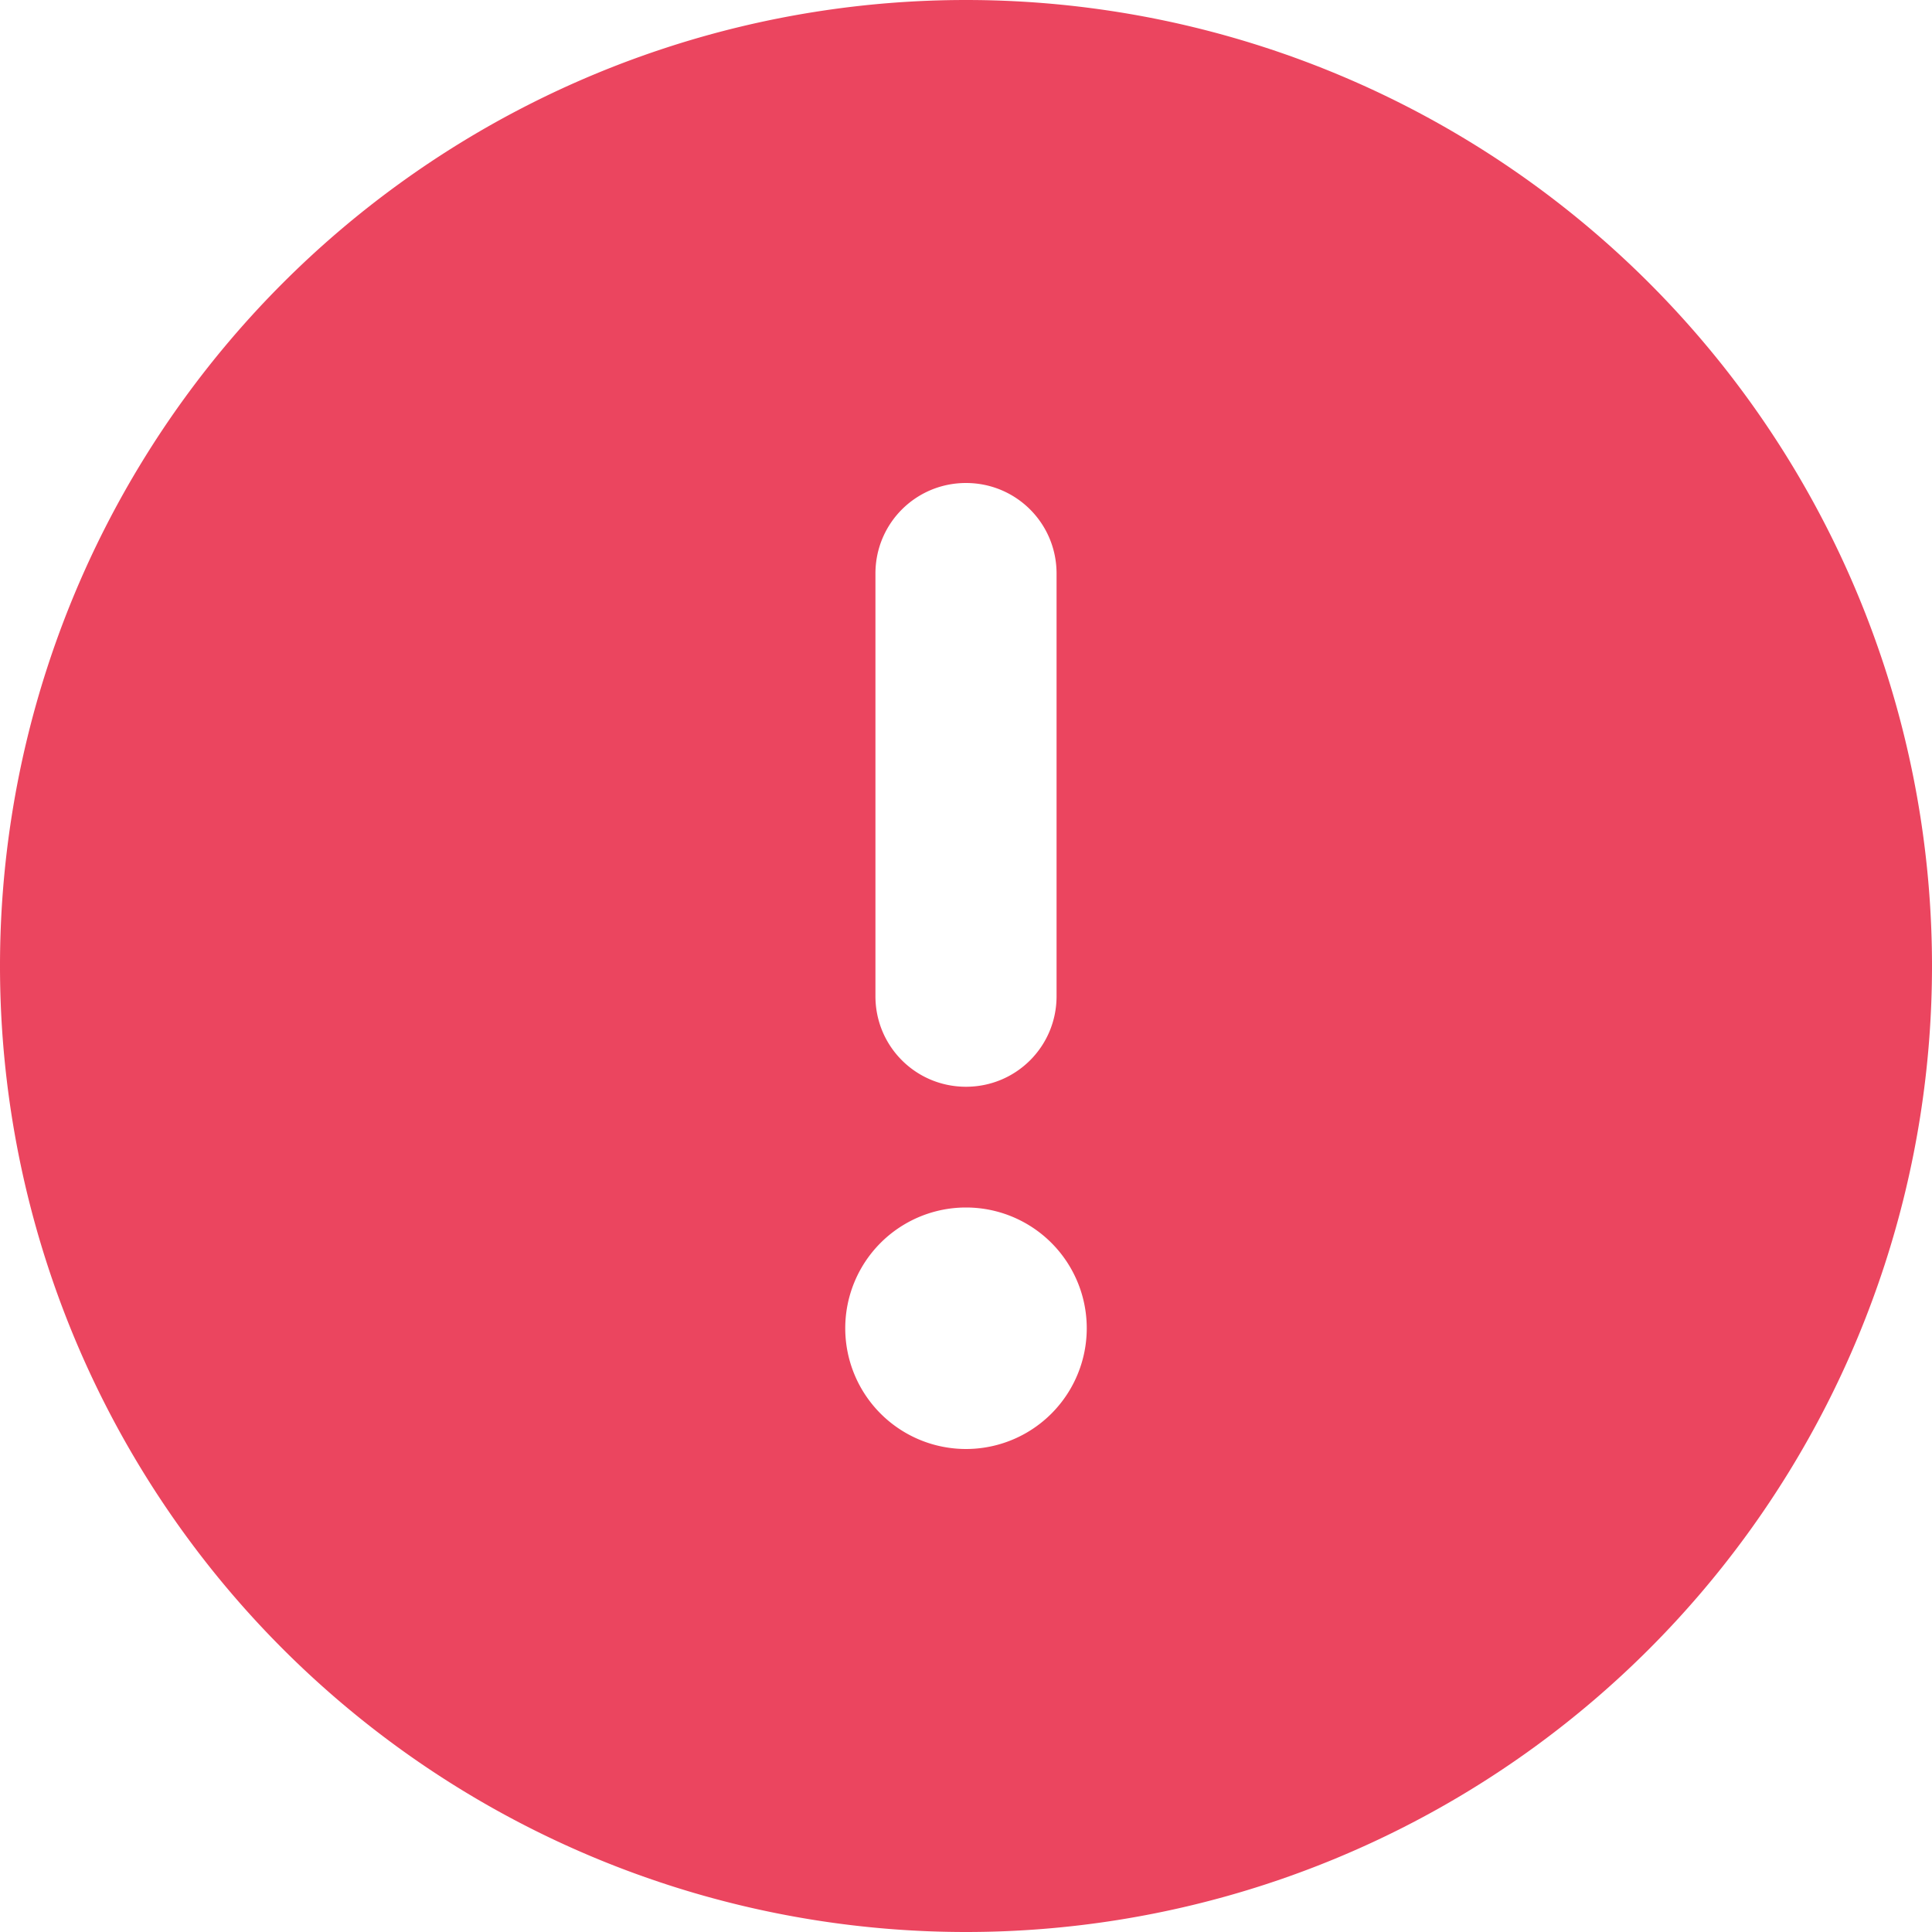 <svg xmlns="http://www.w3.org/2000/svg" viewBox="0 0 512 512" fill="#EB455F"><!--! Font Awesome Pro 6.3.0 by @fontawesome - https://fontawesome.com License - https://fontawesome.com/license (Commercial License) Copyright 2023 Fonticons, Inc. --><path d="M256 512A256 256 0 1 0 256 0a256 256 0 1 0 0 512zm0-384c13.3 0 24 10.7 24 24V264c0 13.3-10.7 24-24 24s-24-10.7-24-24V152c0-13.3 10.7-24 24-24zM224 352a32 32 0 1 1 64 0 32 32 0 1 1 -64 0z"/></svg>